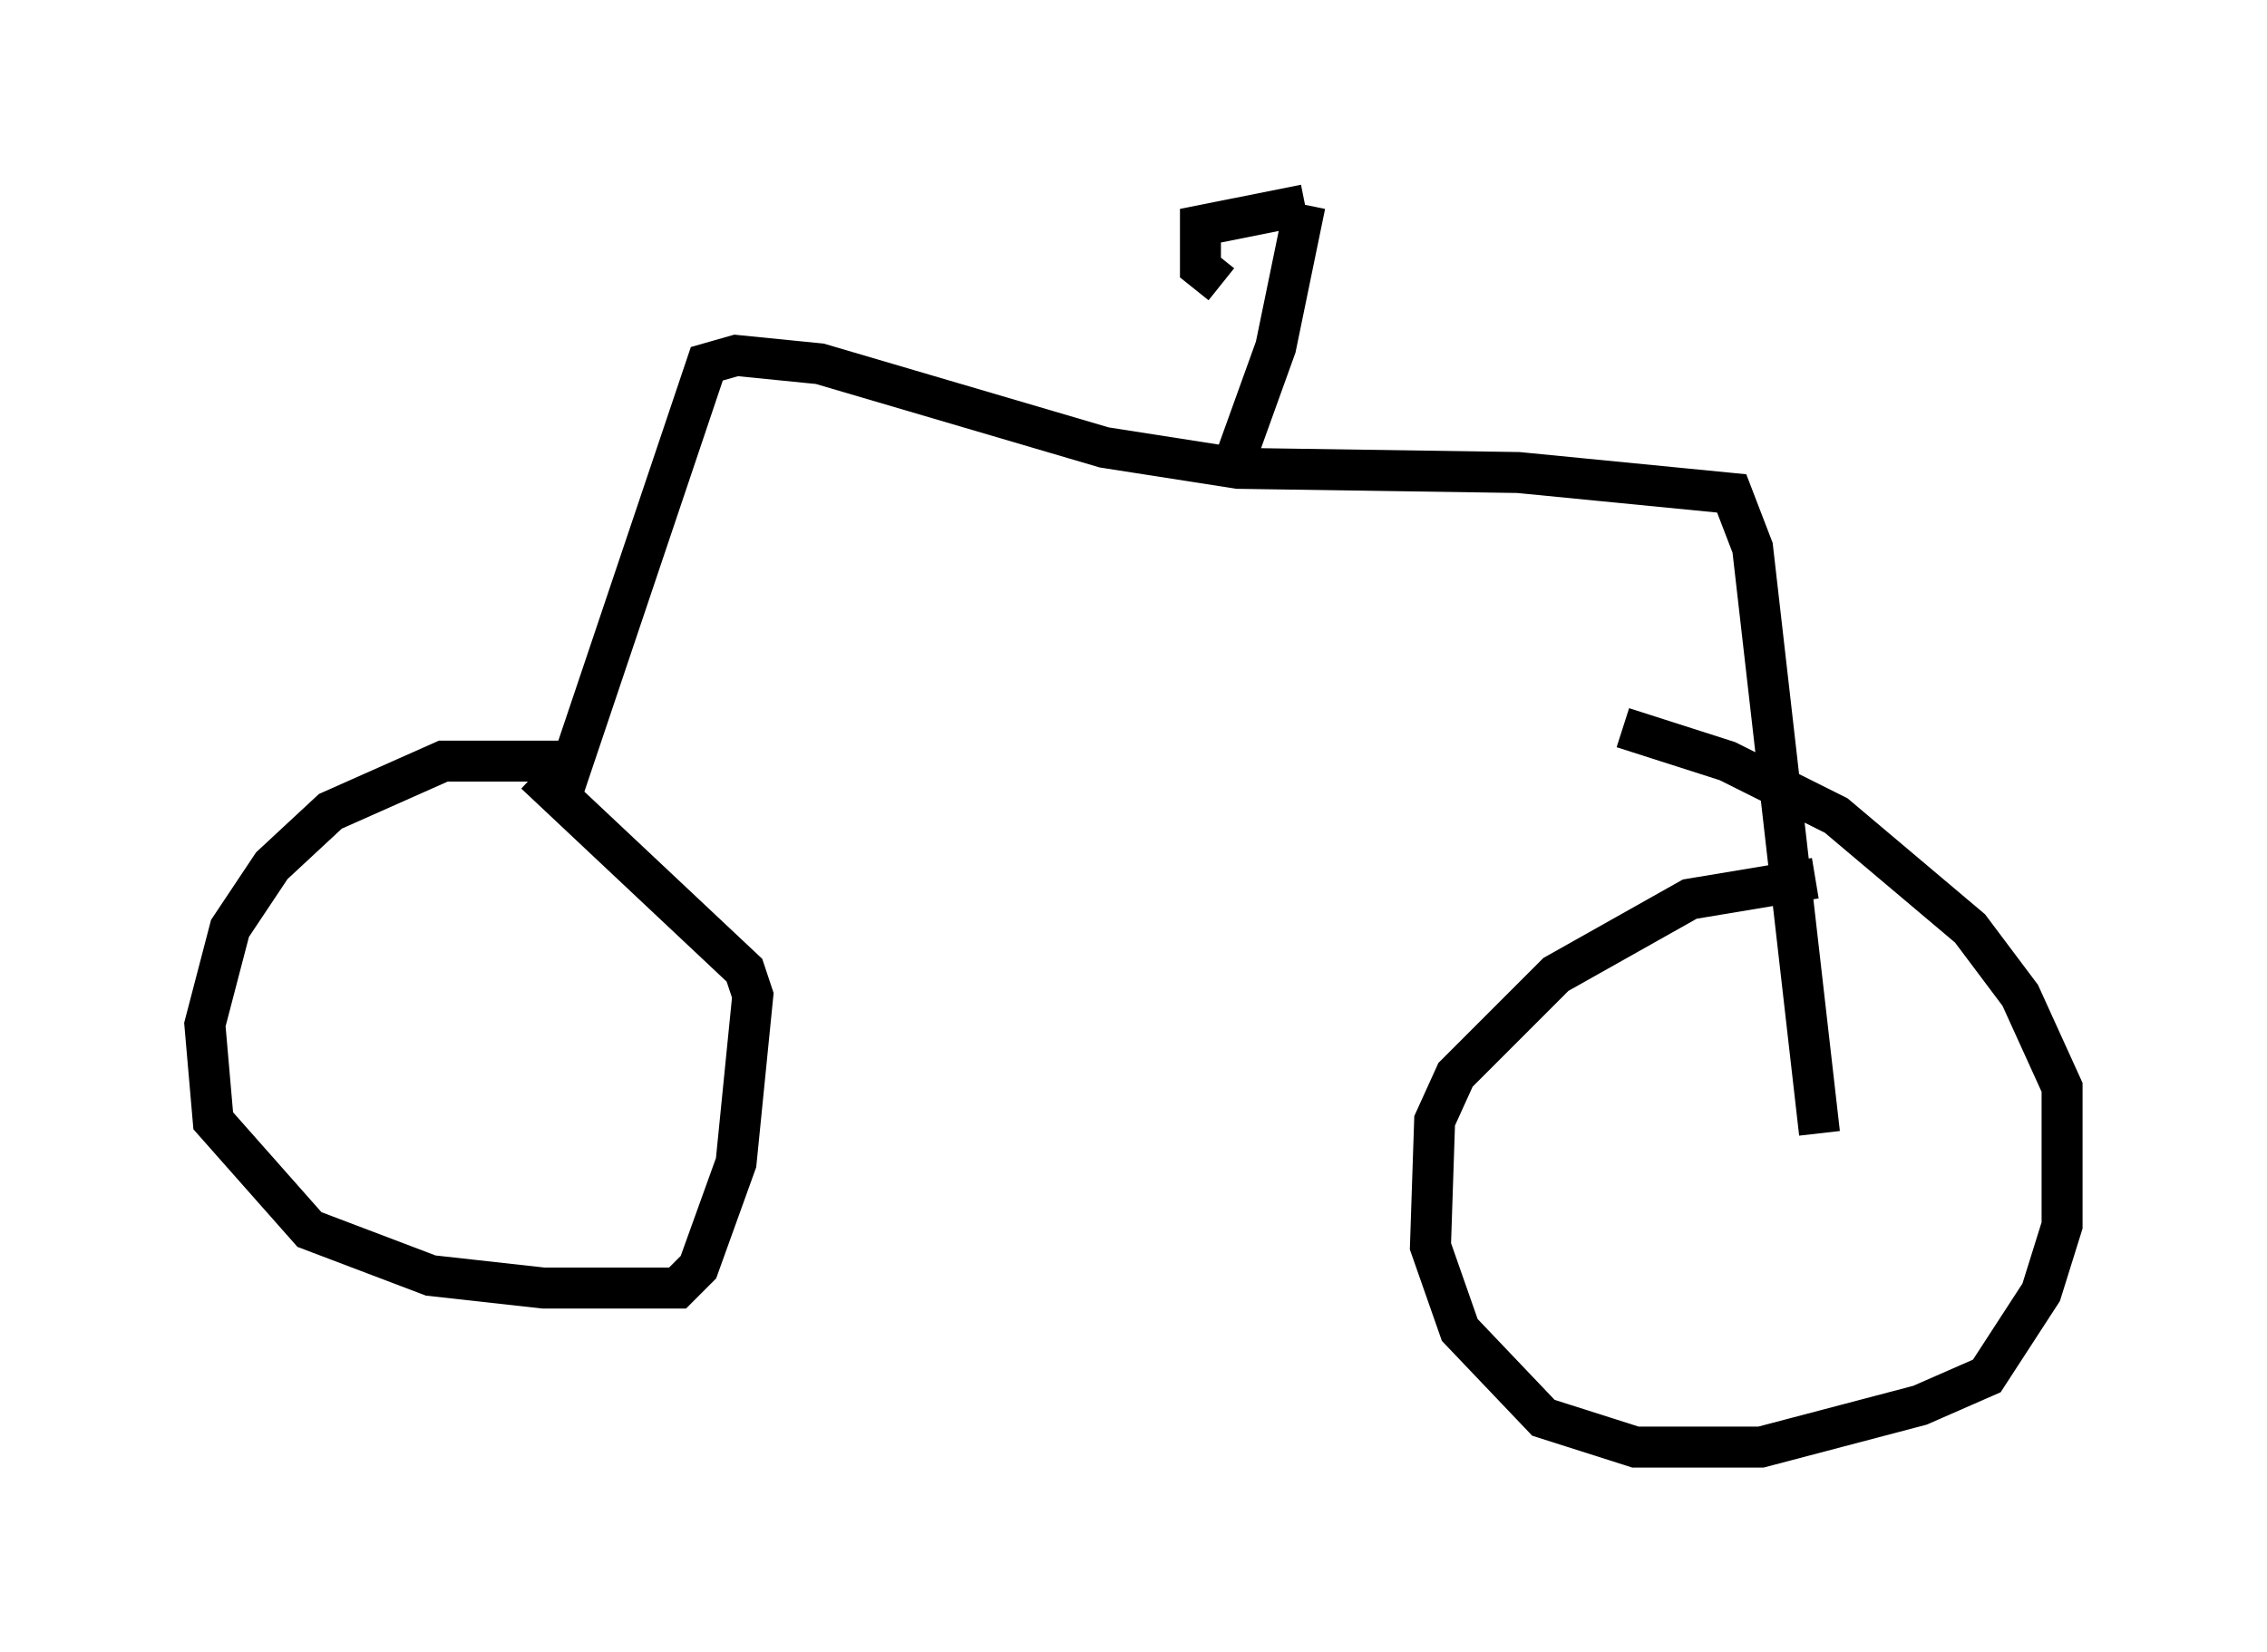 <?xml version="1.0" encoding="utf-8" ?>
<svg baseProfile="full" height="40.319" version="1.1" width="55.326" xmlns="http://www.w3.org/2000/svg" xmlns:ev="http://www.w3.org/2001/xml-events" xmlns:xlink="http://www.w3.org/1999/xlink"><defs /><rect fill="white" height="40.319" width="55.326" x="0" y="0" /><path d="M15.719, 18.883 m-1.531, -0.306 l-3.369, 0.0 -2.756, 1.225 l-1.429, 1.327 -1.021, 1.531 l-0.613, 2.348 0.204, 2.348 l2.348, 2.654 2.96, 1.123 l2.756, 0.306 3.267, 0.0 l0.51, -0.51 0.919, -2.552 l0.408, -4.083 -0.204, -0.613 l-5.104, -4.798 m31.238, 2.552 l-3.063, 0.51 -3.267, 1.838 l-2.45, 2.45 -0.51, 1.123 l-0.102, 3.063 0.715, 2.042 l2.042, 2.144 2.246, 0.715 l3.063, 0.0 3.879, -1.021 l1.633, -0.715 1.327, -2.042 l0.51, -1.633 0.0, -3.369 l-1.021, -2.246 -1.225, -1.633 l-3.267, -2.756 -2.654, -1.327 l-2.552, -0.817 m-25.827, 1.429 l3.471, -10.311 0.715, -0.204 l2.042, 0.204 6.942, 2.042 l3.267, 0.51 6.84, 0.102 l5.206, 0.51 0.51, 1.327 l1.633, 14.292 m-14.19, -16.64 l0.919, -2.552 0.715, -3.471 m0.0, 0.0 l-2.552, 0.51 0.0, 1.021 l0.51, 0.408 " fill="none" stroke="black" stroke-width="1" /></svg>